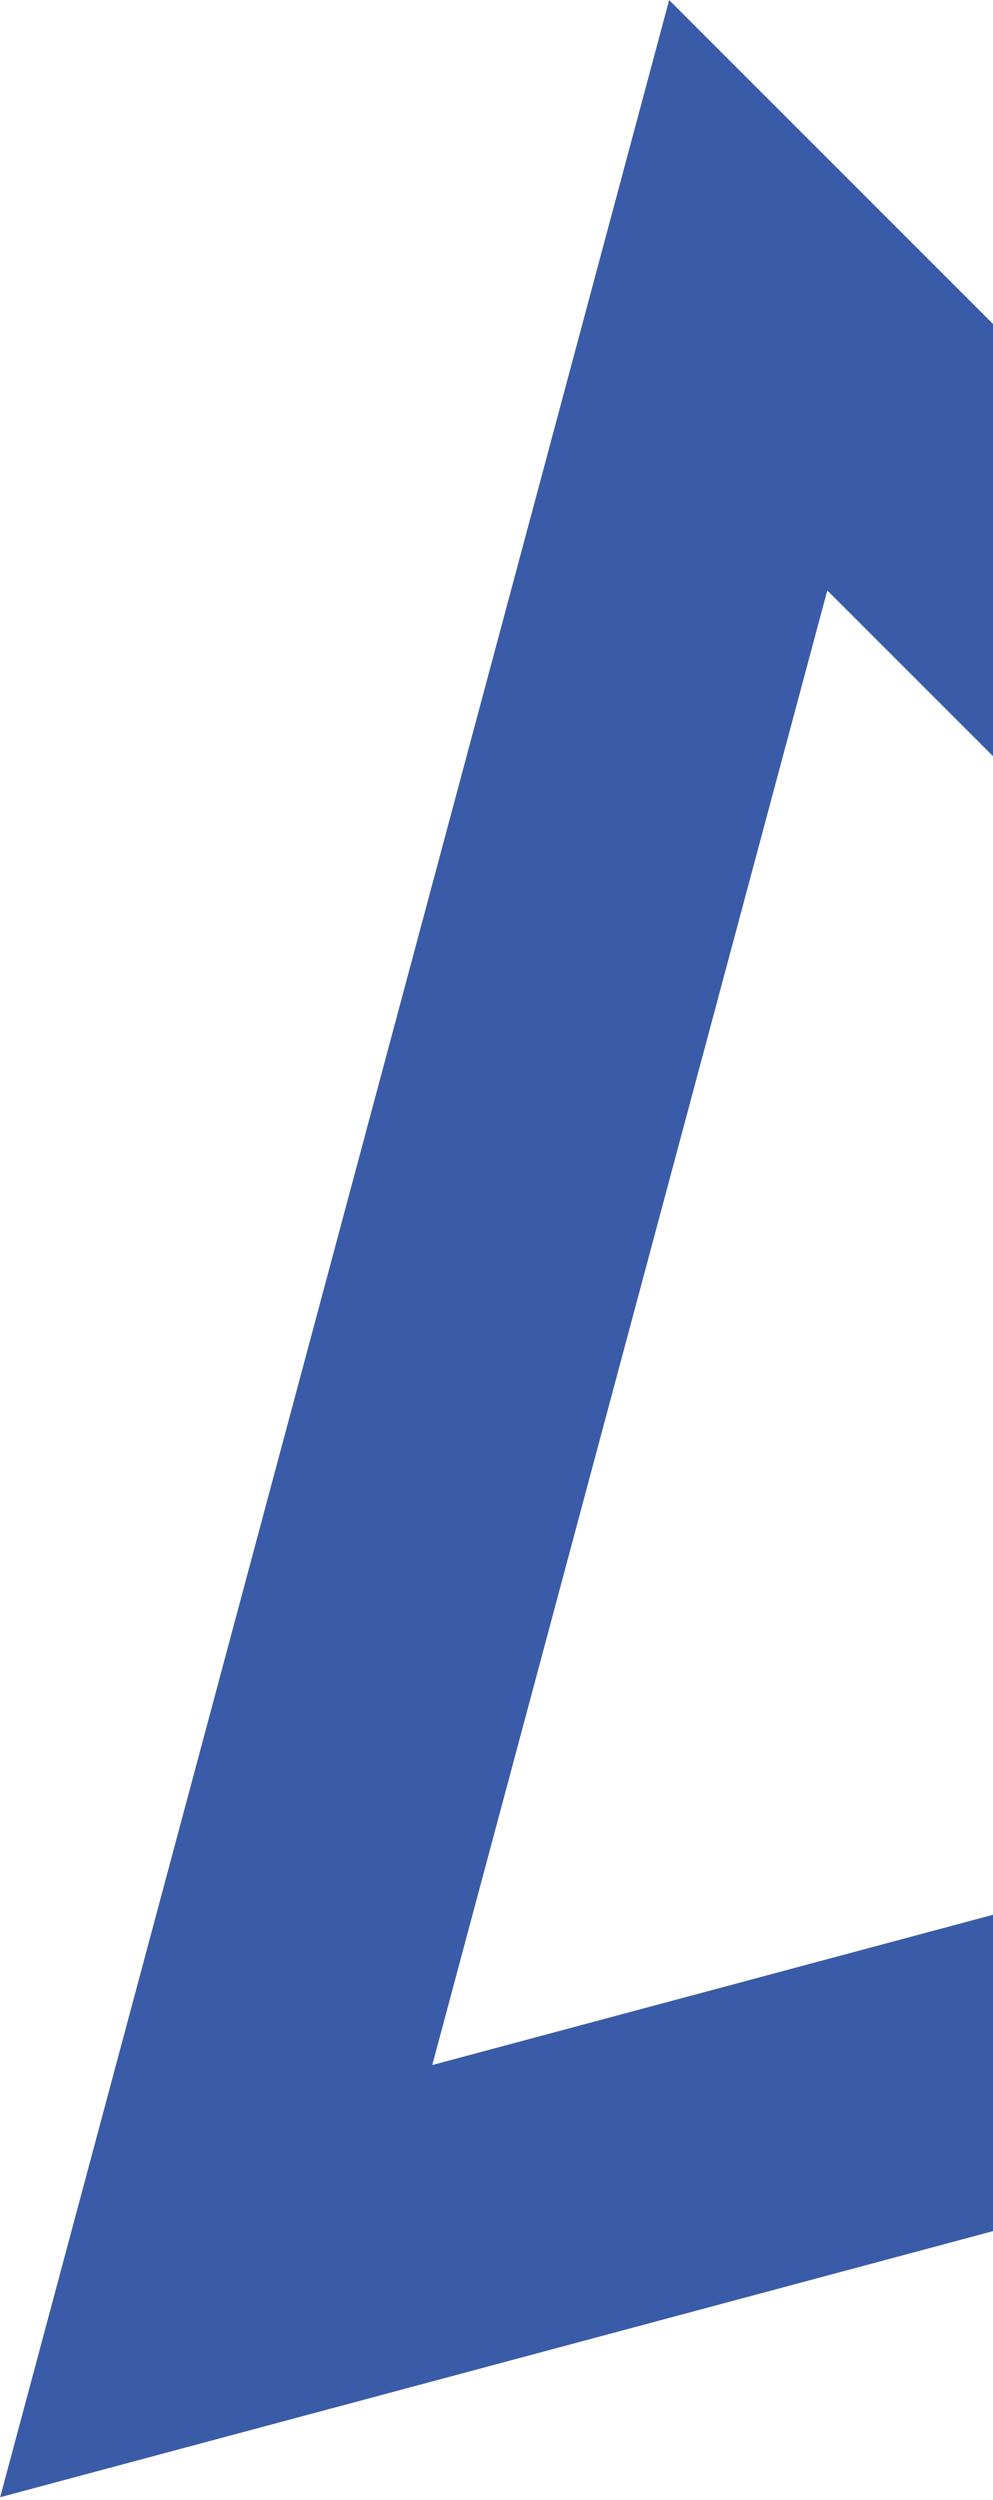 <svg width="234" height="589" viewBox="0 0 234 589" fill="none" xmlns="http://www.w3.org/2000/svg">
<path d="M50.948 537.458L176.32 69.565L518.841 412.086L50.948 537.458Z" stroke="#3A5BA7" stroke-width="72"/>
</svg>

